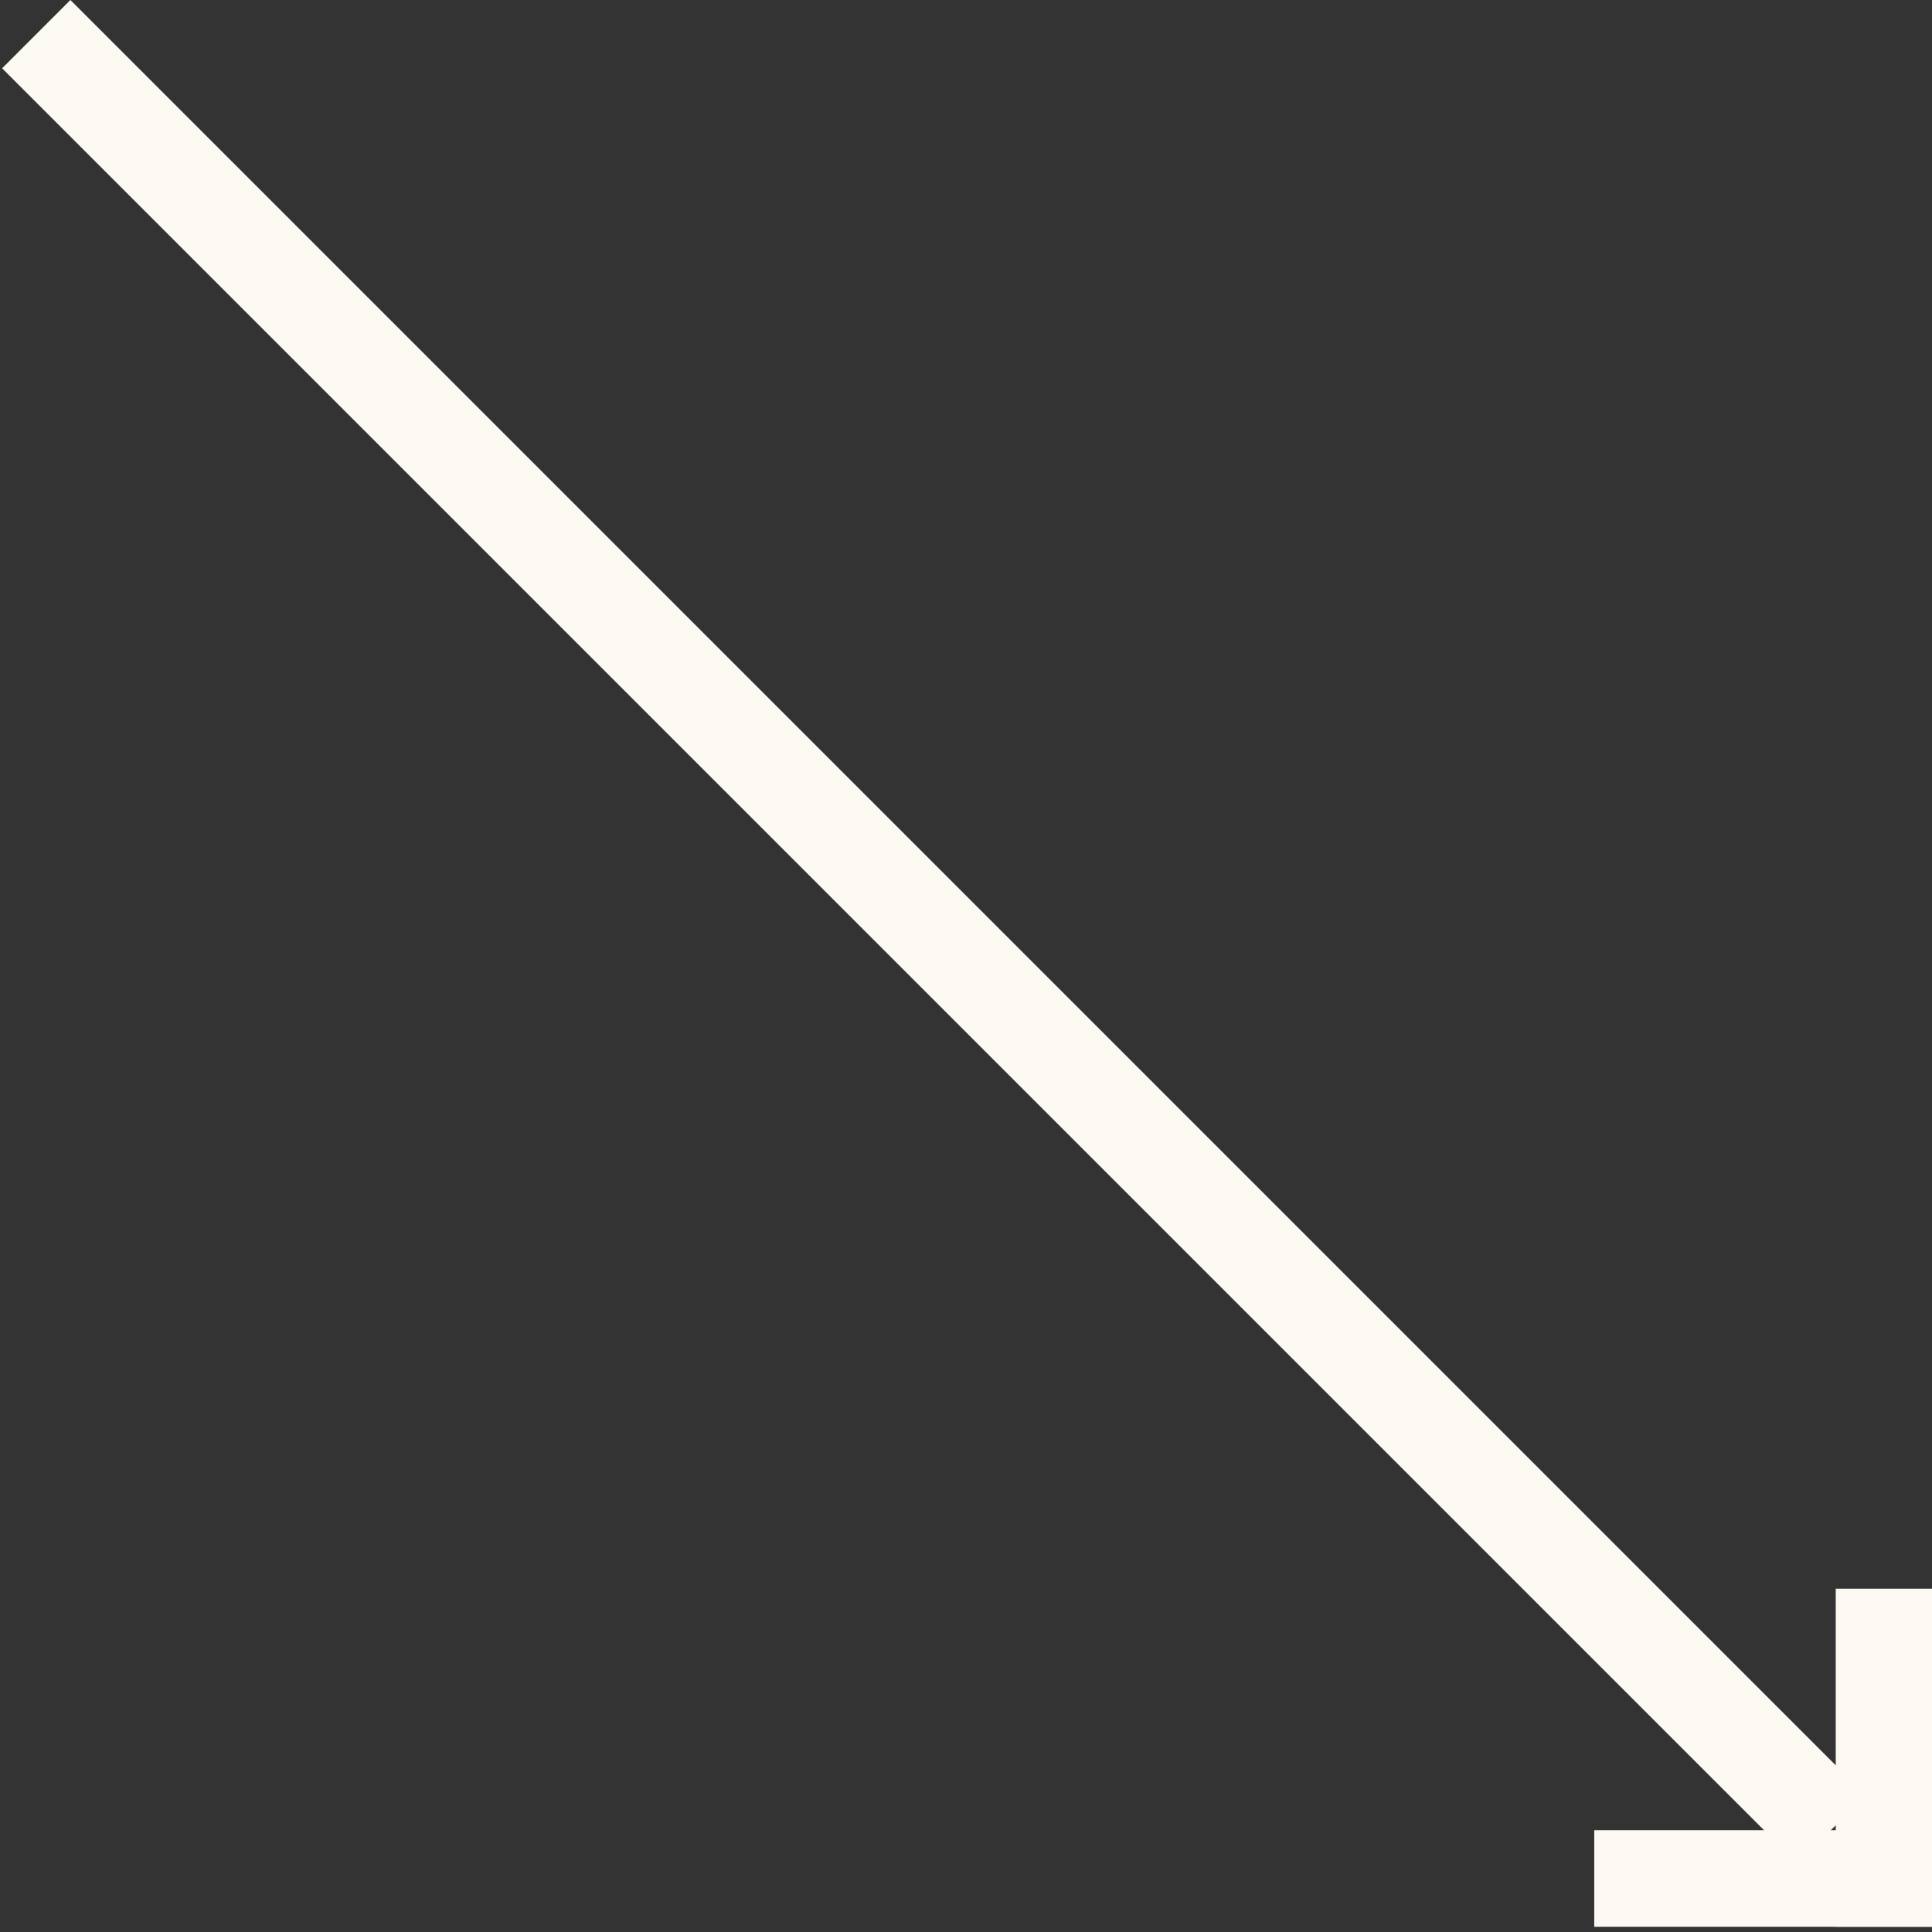 <svg width="40" height="40" viewBox="0 0 40 40" fill="none" xmlns="http://www.w3.org/2000/svg">
<rect x="0" y="0" width="40" height="40" fill="#333333" stroke="none"/>
<g clip-path="url(#clip0_37_81)">
<rect x="1.458" width="52.566" height="2" transform="rotate(45 1.458 0)" fill="#FCF9F2"/>
<rect x="33.007" y="37.892" width="7" height="2" fill="#FCF9F2"/>
<rect x="40.007" y="32.892" width="7" height="2" transform="rotate(90 40.007 32.892)" fill="#FCF9F2"/>
</g>
<defs>
<clipPath id="clip0_37_81">
<rect width="40" height="40" fill="white" transform="translate(40) rotate(90)"/>
</clipPath>
</defs>
</svg>

